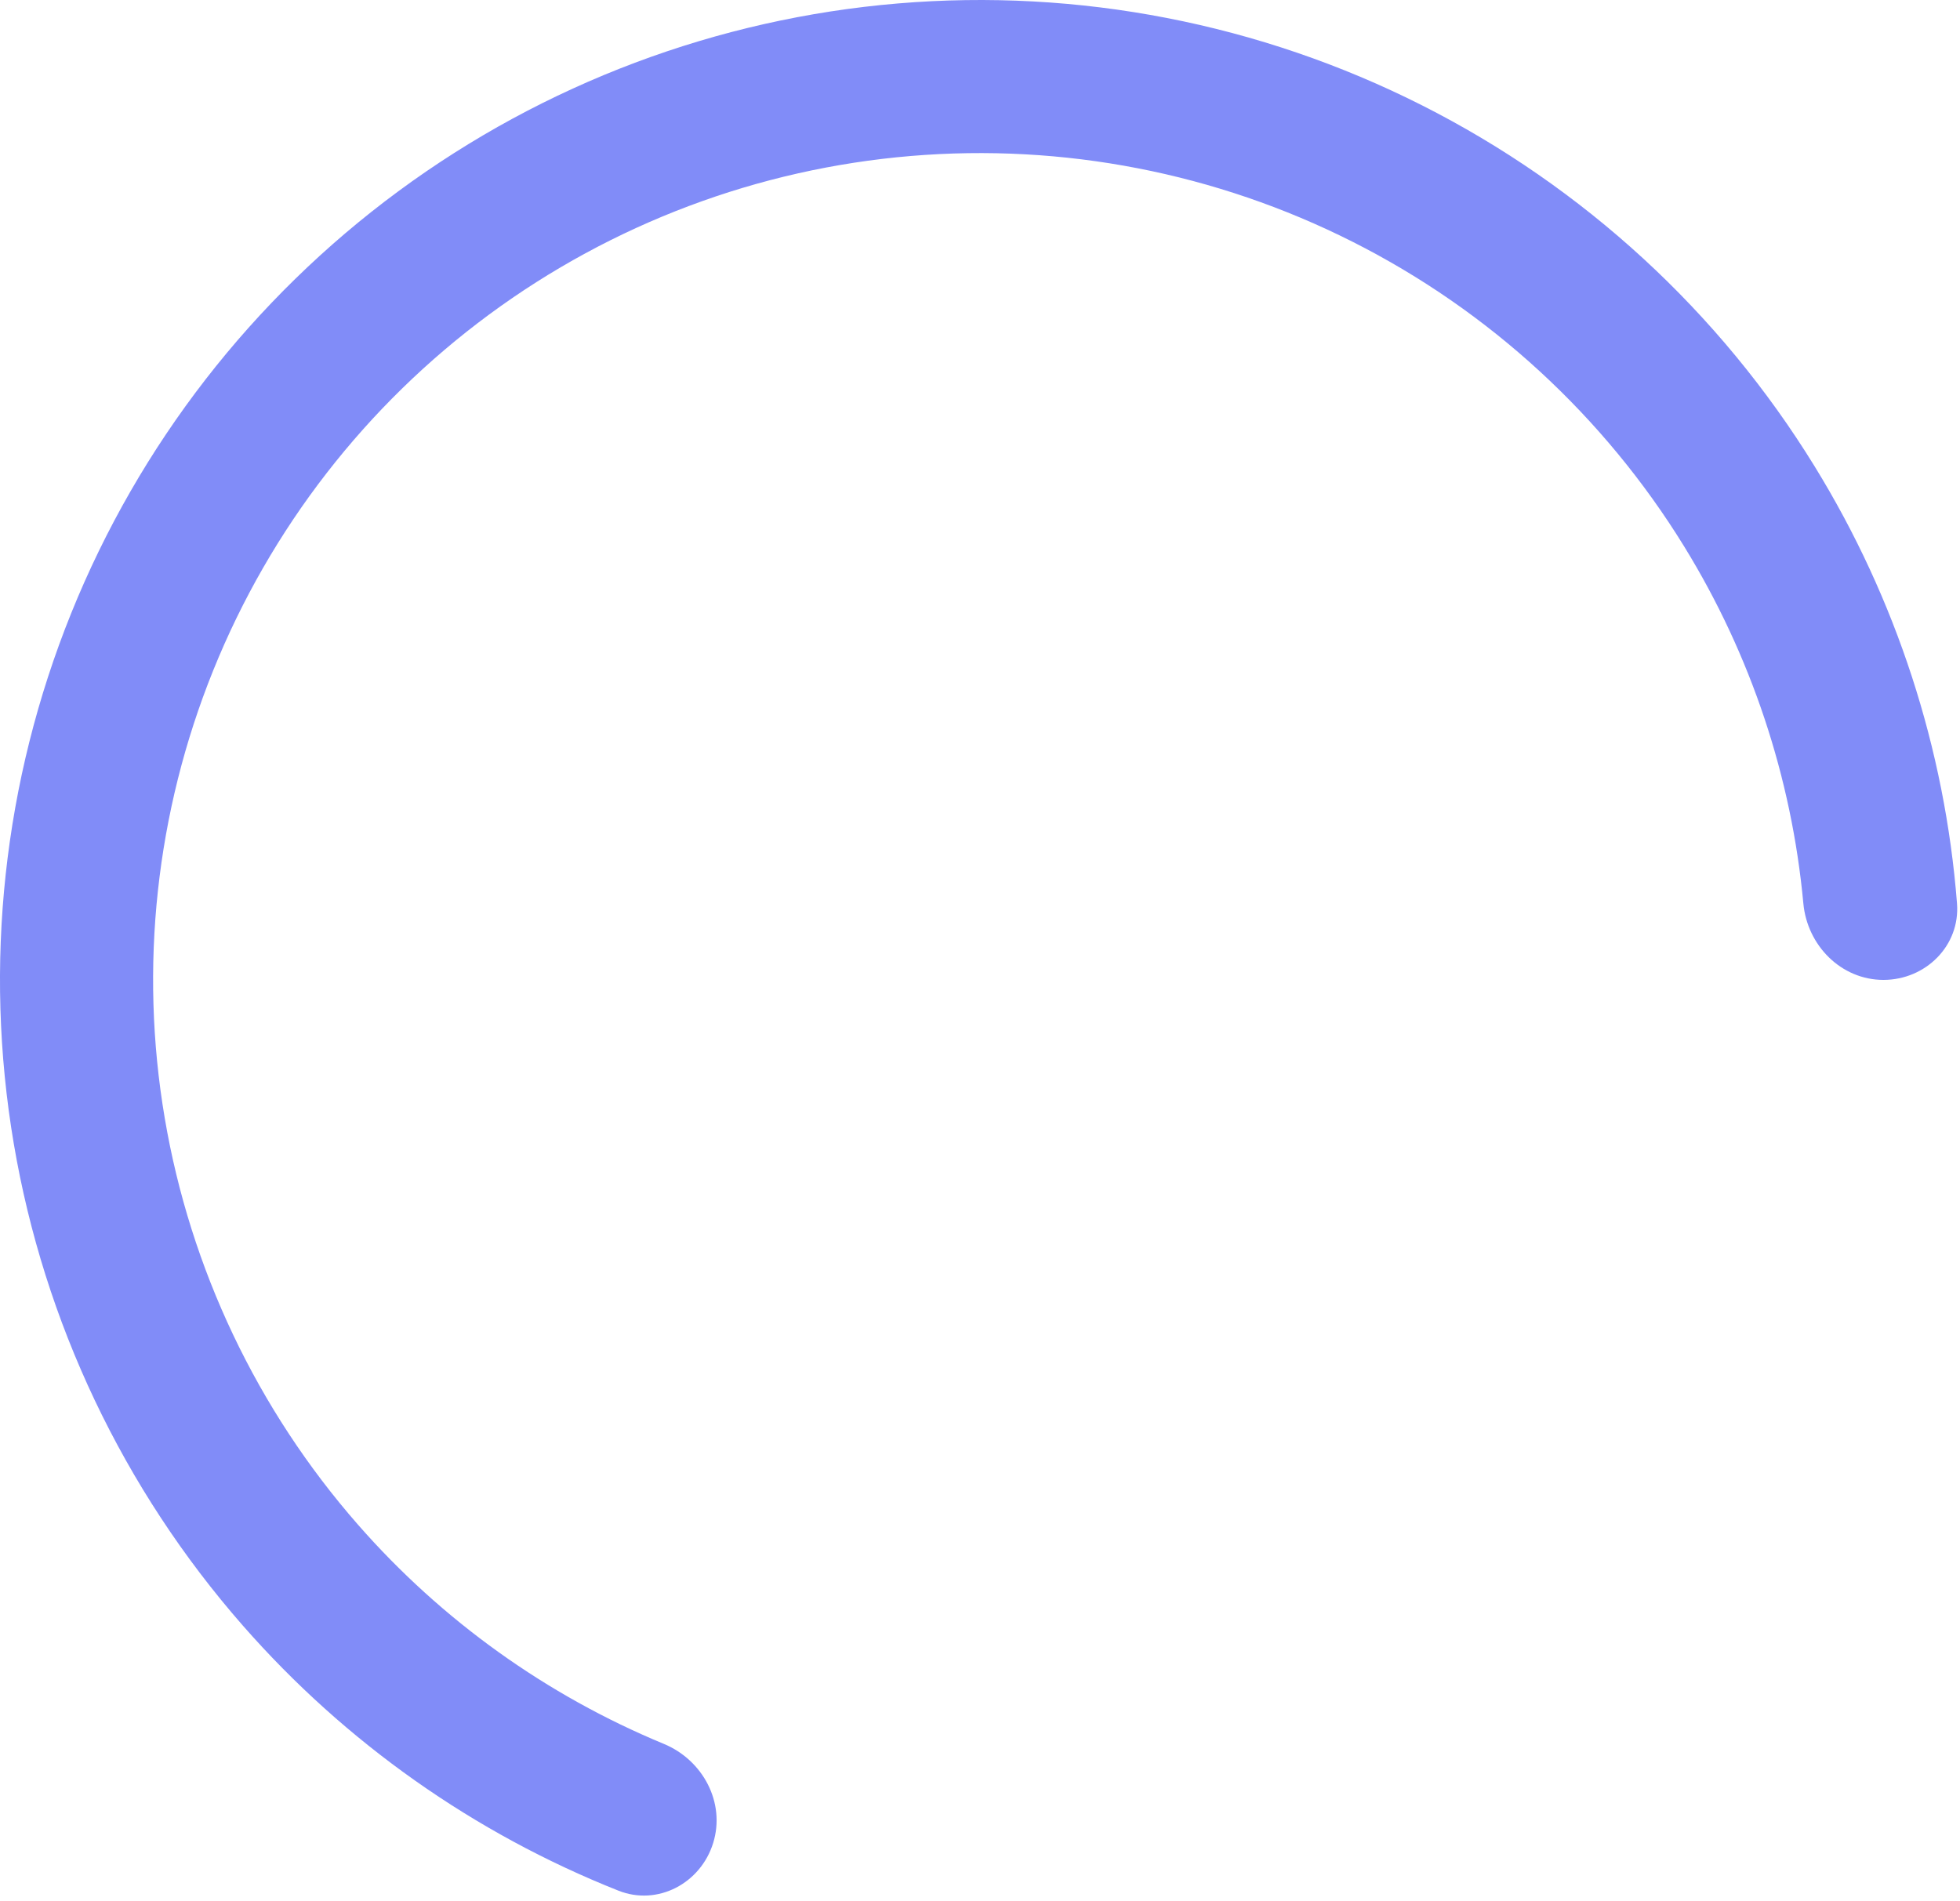 <svg width="167" height="162" viewBox="0 0 167 162" fill="none" xmlns="http://www.w3.org/2000/svg">
<path d="M160.478 83.5C164.08 83.5 167.026 80.575 166.745 76.984C165.715 63.816 161.571 51.046 154.617 39.744C146.521 26.585 134.932 15.93 121.141 8.965C107.35 2.001 91.896 -1.001 76.501 0.294C61.105 1.589 46.37 7.13 33.936 16.301C21.502 25.472 11.857 37.913 6.072 52.239C0.288 66.566 -1.408 82.216 1.173 97.45C3.755 112.683 10.511 126.901 20.692 138.522C29.437 148.504 40.413 156.234 52.69 161.108C56.038 162.437 59.702 160.486 60.766 157.044V157.044C61.83 153.602 59.887 149.978 56.559 148.601C46.581 144.472 37.658 138.092 30.505 129.926C21.914 120.12 16.213 108.123 14.035 95.27C11.857 82.417 13.288 69.212 18.169 57.123C23.049 45.035 31.188 34.538 41.679 26.799C52.171 19.061 64.603 14.386 77.594 13.293C90.585 12.2 103.624 14.733 115.26 20.61C126.897 26.486 136.675 35.476 143.507 46.58C149.196 55.826 152.655 66.235 153.653 76.987C153.986 80.573 156.875 83.5 160.478 83.5V83.5Z" fill="#818CF8"/>
</svg>
